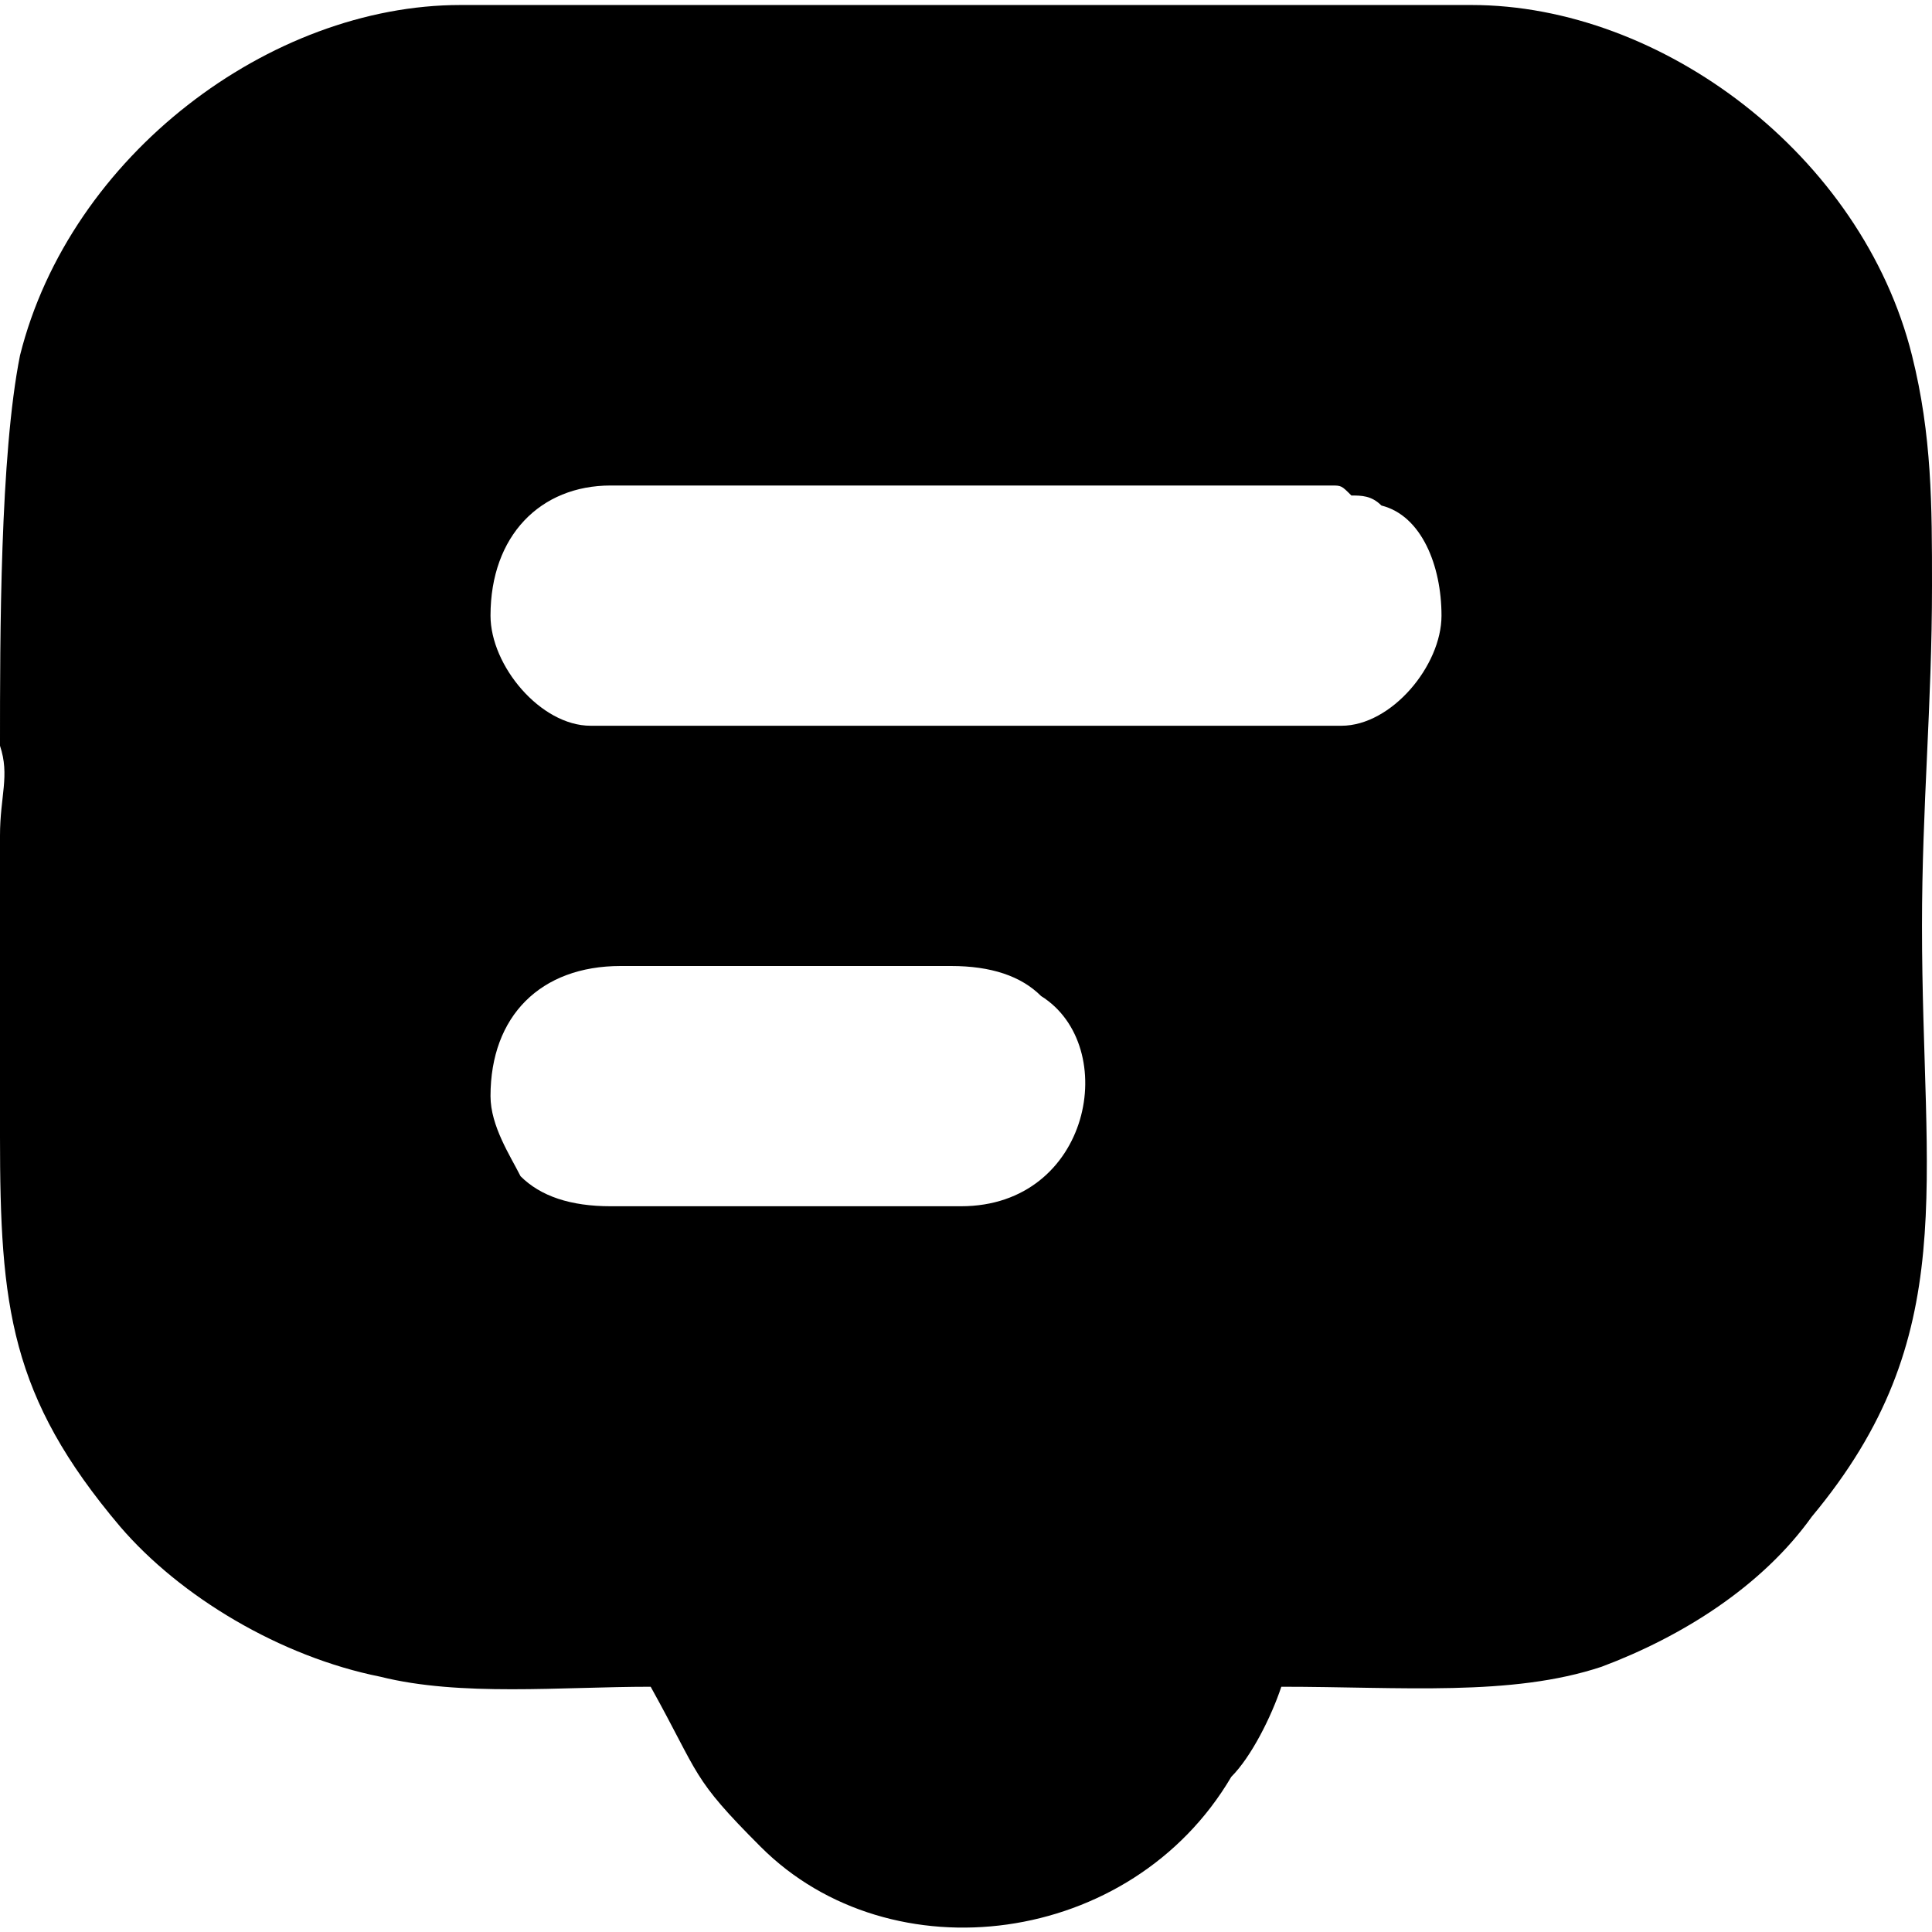 <?xml version="1.0" encoding="UTF-8"?>
<!DOCTYPE svg PUBLIC "-//W3C//DTD SVG 1.0//EN" "http://www.w3.org/TR/2001/REC-SVG-20010904/DTD/svg10.dtd">
<!-- Creator: CorelDRAW 2018 (64 Bit Versão de avaliação) -->
<svg xmlns="http://www.w3.org/2000/svg" xml:space="preserve" width="41px" height="41px" version="1.0" shape-rendering="geometricPrecision" text-rendering="geometricPrecision" image-rendering="optimizeQuality" fill-rule="evenodd" clip-rule="evenodd"
viewBox="0 0 1.93 1.92"
 xmlns:xlink="http://www.w3.org/1999/xlink">
 <g id="Camada_x0020_1">
  <path fill="black" d="M0.49 1.09c0,-0.08 0.05,-0.13 0.13,-0.13l0.33 0c0.04,0 0.07,0.01 0.09,0.03 0.08,0.05 0.05,0.21 -0.08,0.21l-0.35 0c-0.04,0 -0.07,-0.01 -0.09,-0.03 -0.01,-0.02 -0.03,-0.05 -0.03,-0.08zm0.89 -0.59c-0.01,-0.01 -0.02,-0.01 -0.03,-0.01l0 0c-0.01,-0.01 -0.01,-0.01 -0.02,-0.01l-0.72 0c-0.07,0 -0.12,0.05 -0.12,0.13 0,0.05 0.05,0.11 0.1,0.11l0.75 0c0.05,0 0.1,-0.06 0.1,-0.11 0,-0.05 -0.02,-0.1 -0.06,-0.11l0 0zm0.08 -0.5l0.01 0c0.19,0 0.39,0.15 0.44,0.35 0.02,0.08 0.02,0.15 0.02,0.23 0,0.12 -0.01,0.22 -0.01,0.34 0,0.26 0.04,0.41 -0.11,0.59 -0.05,0.07 -0.13,0.12 -0.21,0.15 -0.09,0.03 -0.2,0.02 -0.32,0.02 -0.01,0.03 -0.03,0.07 -0.05,0.09 -0.1,0.17 -0.34,0.2 -0.47,0.07 -0.07,-0.07 -0.06,-0.07 -0.11,-0.16 -0.09,0 -0.19,0.01 -0.27,-0.01 -0.1,-0.02 -0.2,-0.08 -0.26,-0.15 -0.11,-0.13 -0.12,-0.22 -0.12,-0.39l0 -0.3c0,-0.04 0.01,-0.06 0,-0.09 0,-0.11 0,-0.29 0.02,-0.39 0.05,-0.2 0.25,-0.35 0.44,-0.35l0.99 0 0.01 0z"/>
 </g>
</svg>
